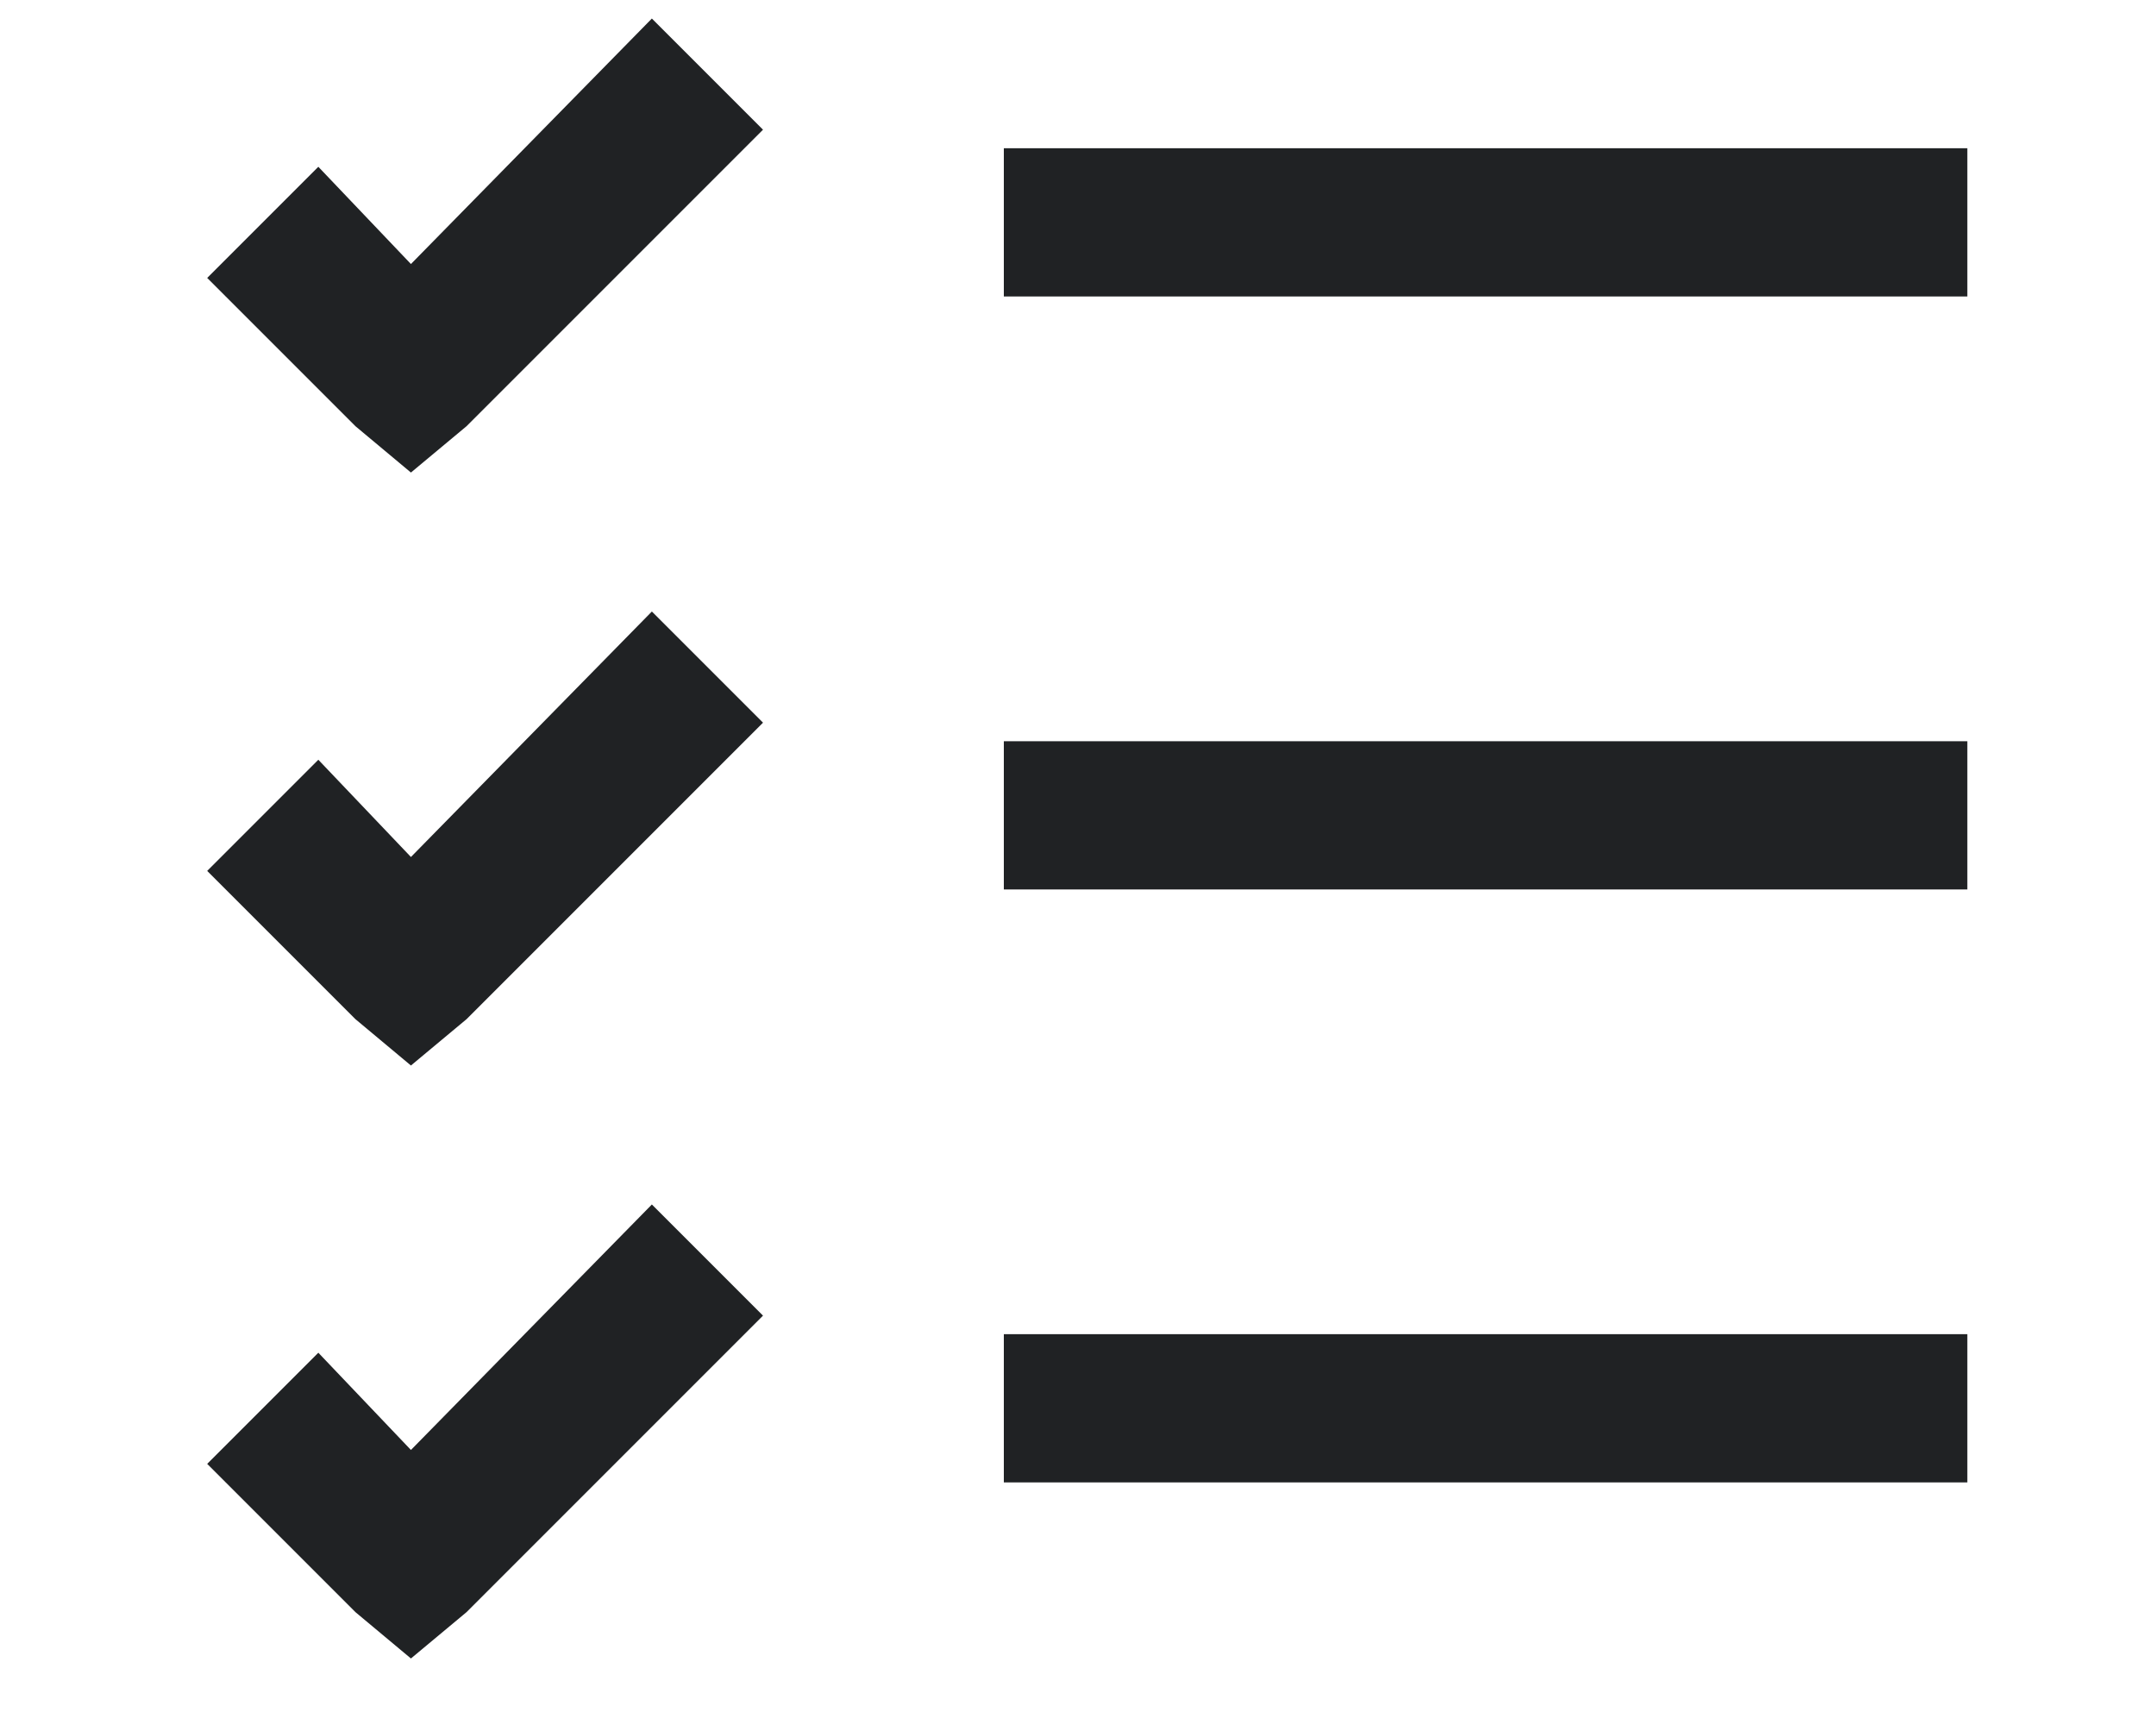 <svg width="20" height="16" viewBox="0 0 20 16" fill="none" xmlns="http://www.w3.org/2000/svg">
	<g transform="translate(1,0)">
		<path d="M5.047 0.172L6.078 1.203L3.328 3.953L2.812 4.383L2.297 3.953L0.922 2.578L1.953 1.547L2.812 2.449L5.047 0.172ZM8.312 1.375H17.25V2.75H8.312V1.375ZM5.047 5.672L6.078 6.703L3.328 9.453L2.812 9.883L2.297 9.453L0.922 8.078L1.953 7.047L2.812 7.949L5.047 5.672ZM8.312 6.875H17.25V8.25H8.312V6.875ZM5.047 11.172L6.078 12.203L3.328 14.953L2.812 15.383L2.297 14.953L0.922 13.578L1.953 12.547L2.812 13.449L5.047 11.172ZM8.312 12.375H17.25V13.75H8.312V12.375Z" fill="#202224" />
	</g>
</svg>
	